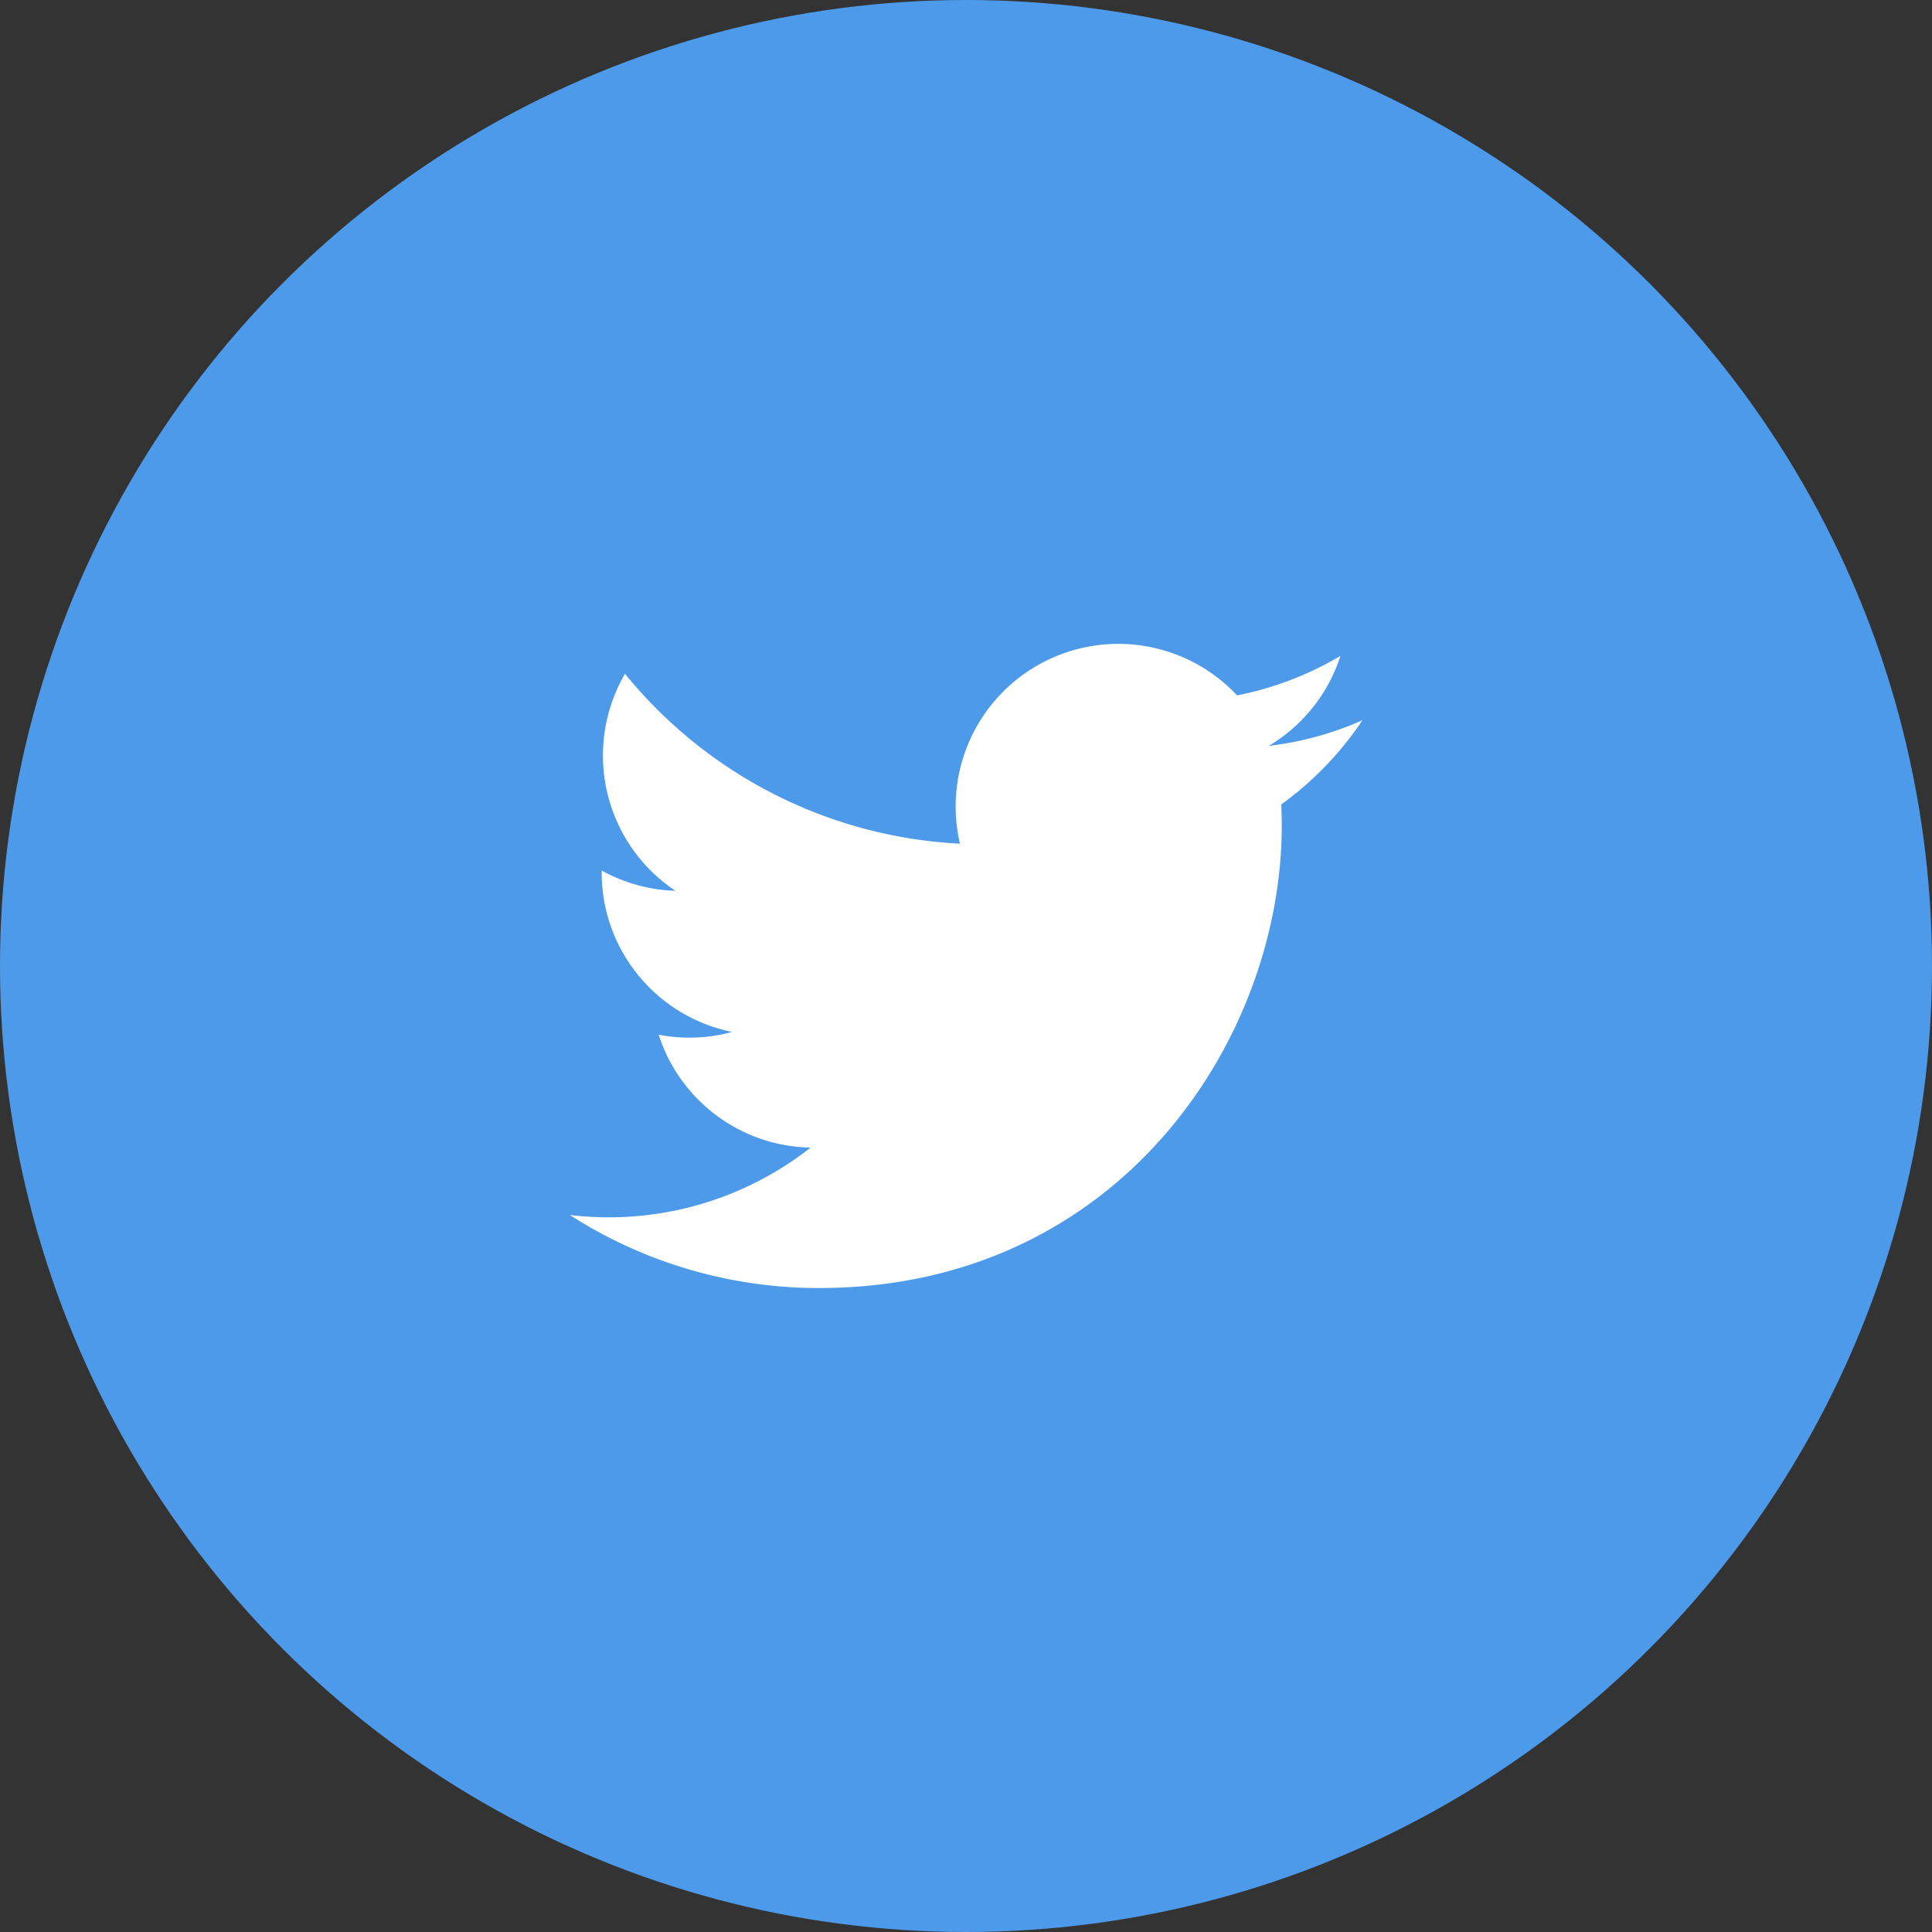 <svg xmlns="http://www.w3.org/2000/svg" width="16"
     height="16" spin="false" rtl="false" viewBox="0 0 16 16"
     preserveAspectRatio="xMidYMid meet" fill="none" role="presentation"
     class="i-icon align-text-bottom" data-v-2660c1e3="">
    <rect x="0" y="0" width="16" height="16" fill="#333333" stroke="none"/>
    <g data-v-2660c1e3="">
        <circle fill="#4C9AE9" r="8" cy="8" cx="8" data-v-2660c1e3=""></circle>
        <path fill="#fff"
              d="M11.282 5.965c-.241.107-.501.18-.774.212a1.35 1.35 0 0 0 .593-.745 2.72 2.72 0 0 1-.856.327A1.347 1.347 0 0 0 7.95 6.987 3.823 3.823 0 0 1 5.176 5.58a1.346 1.346 0 0 0 .417 1.797 1.336 1.336 0 0 1-.61-.168v.017c0 .652.464 1.196 1.08 1.32a1.345 1.345 0 0 1-.608.023c.171.535.669.924 1.258.935a2.705 2.705 0 0 1-1.994.558 3.811 3.811 0 0 0 2.064.605c2.477 0 3.832-2.052 3.832-3.831 0-.059-.002-.116-.004-.174.263-.19.492-.427.672-.697Z"
              clip-rule="evenodd" fill-rule="evenodd" data-v-2660c1e3=""></path>
    </g>
</svg>
